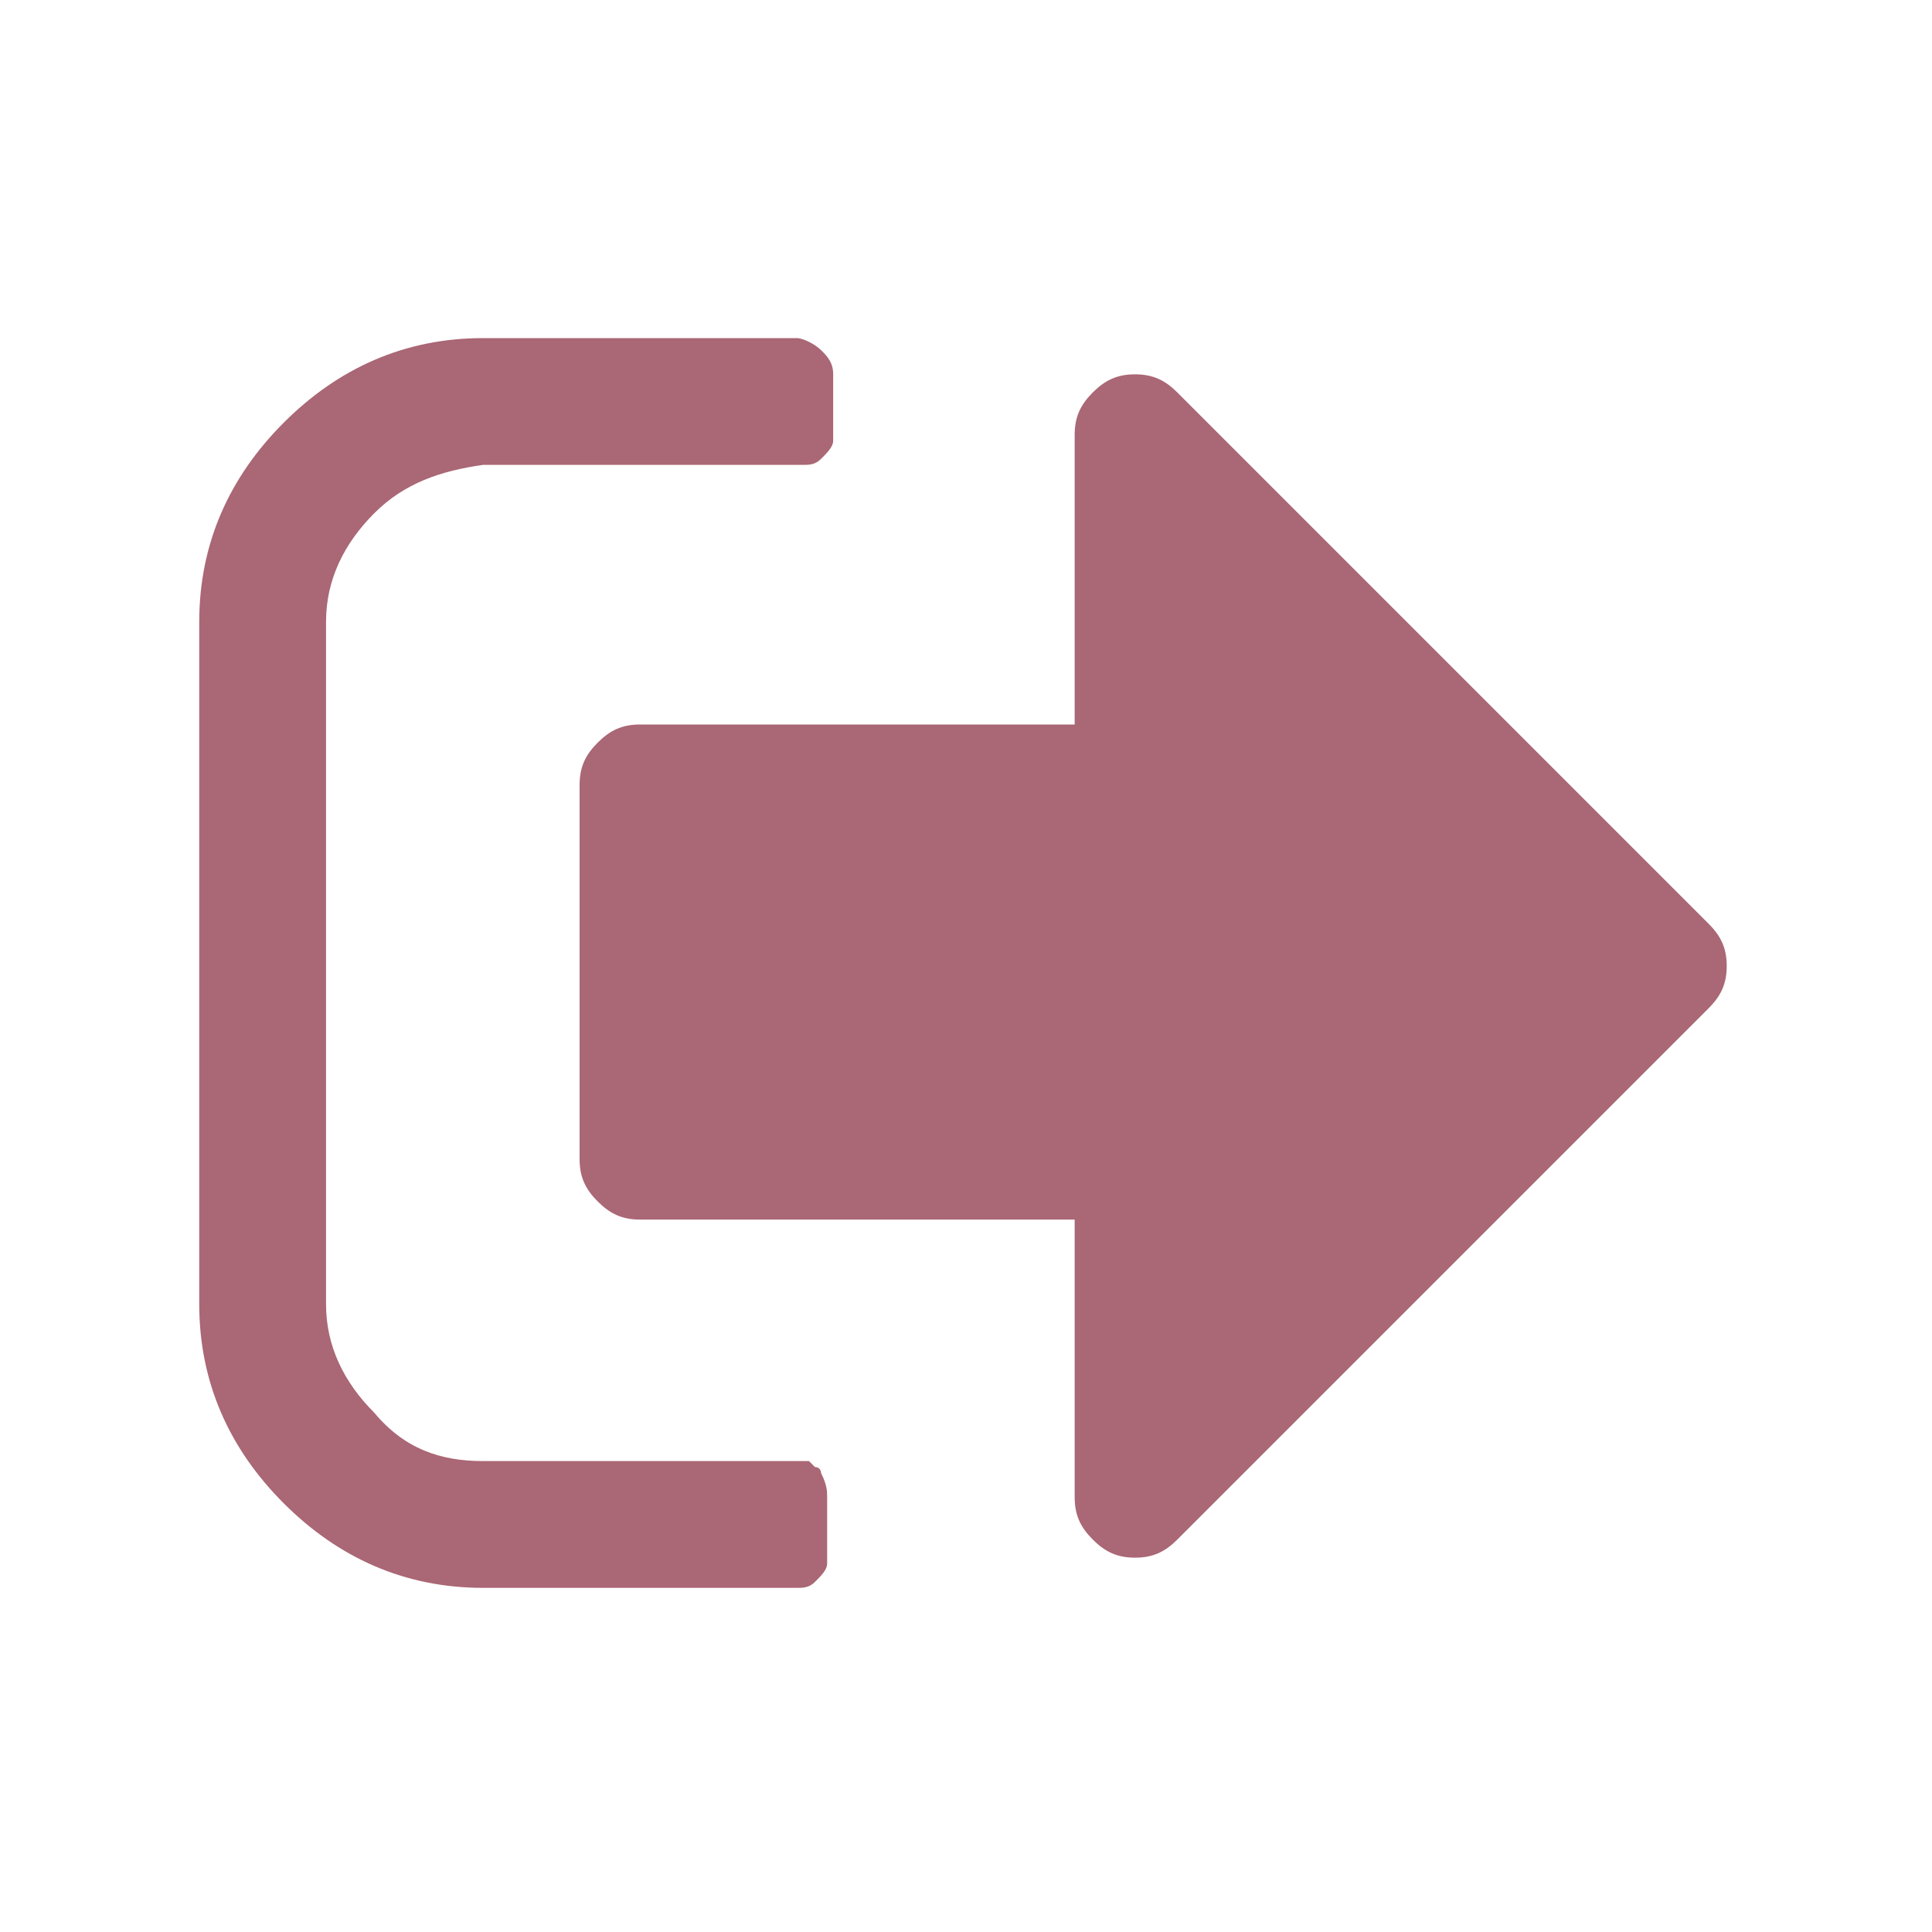 <svg xmlns="http://www.w3.org/2000/svg" viewBox="0 0 32 32">
  <path fill="#aa6775" d="M13.7 24.8v1.1c0 .1-.1.2-.2.3-.1.1-.2.1-.3.1H8c-1.3 0-2.4-.5-3.3-1.4-.9-.9-1.4-2-1.4-3.3V10.3c0-1.3.5-2.4 1.4-3.3.9-.9 2-1.4 3.3-1.4h5.2c.1 0 .3.1.4.2.1.1.2.2.2.4v1.1c0 .1-.1.2-.2.3-.1.1-.2.1-.3.1H8c-.7.1-1.3.3-1.8.8s-.8 1.1-.8 1.8v11.3c0 .7.3 1.3.8 1.8.5.6 1.1.8 1.8.8h5.4l.1.1c.1 0 .1.1.1.1.1.2.1.3.1.4zM28.6 16c0 .3-.1.5-.3.7l-8.8 8.8c-.2.2-.4.3-.7.3-.3 0-.5-.1-.7-.3-.2-.2-.3-.4-.3-.7v-4.6h-7.2c-.3 0-.5-.1-.7-.3-.2-.2-.3-.4-.3-.7V13c0-.3.1-.5.3-.7.2-.2.4-.3.7-.3h7.2V7.2c0-.3.1-.5.3-.7.2-.2.4-.3.7-.3.3 0 .5.1.7.3l8.8 8.8c.2.2.3.4.3.7z"/>
</svg>
